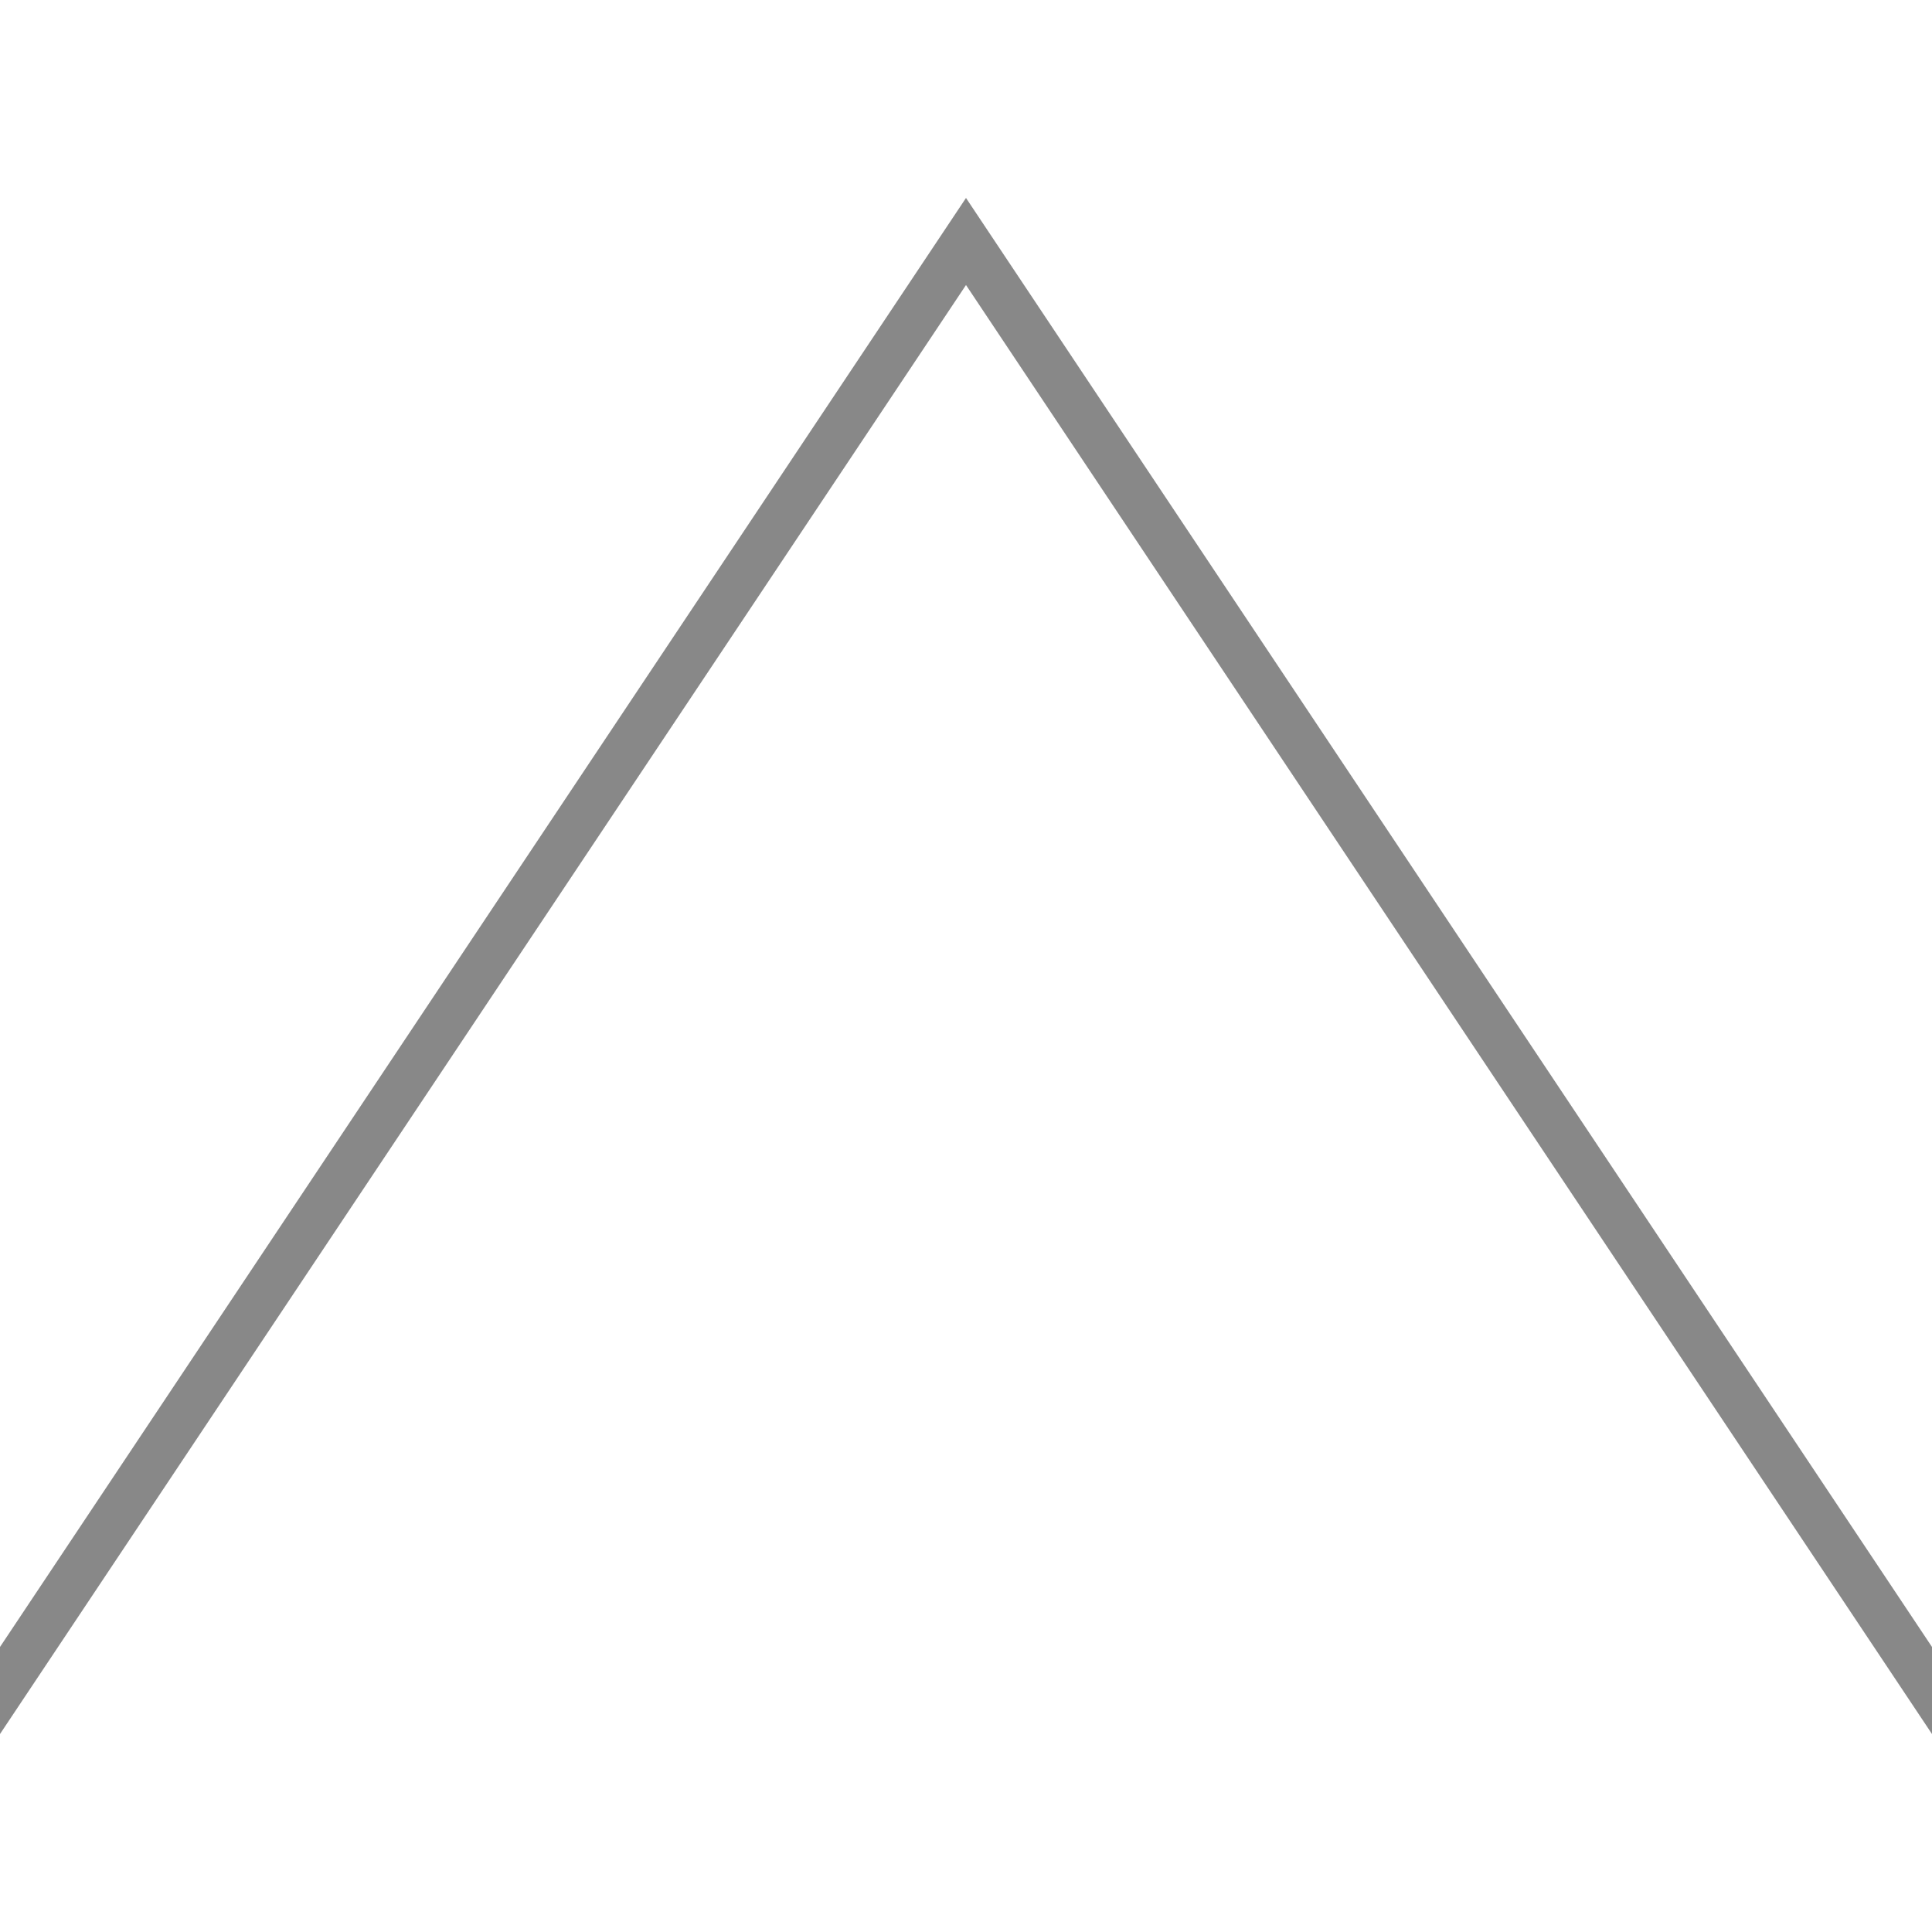 <svg width="40" height="40" viewBox="0 0 40 40" fill="none" xmlns="http://www.w3.org/2000/svg">
<g clip-path="url(#clip0_405_171)">
<path d="M-20 5L0 35L20 5L40 35L60 5" stroke="#888" stroke-width="1"/>
</g>
<defs>
<clipPath id="clip0_405_171">
<rect width="40" height="40" fill="white"/>
</clipPath>
</defs>
</svg>

